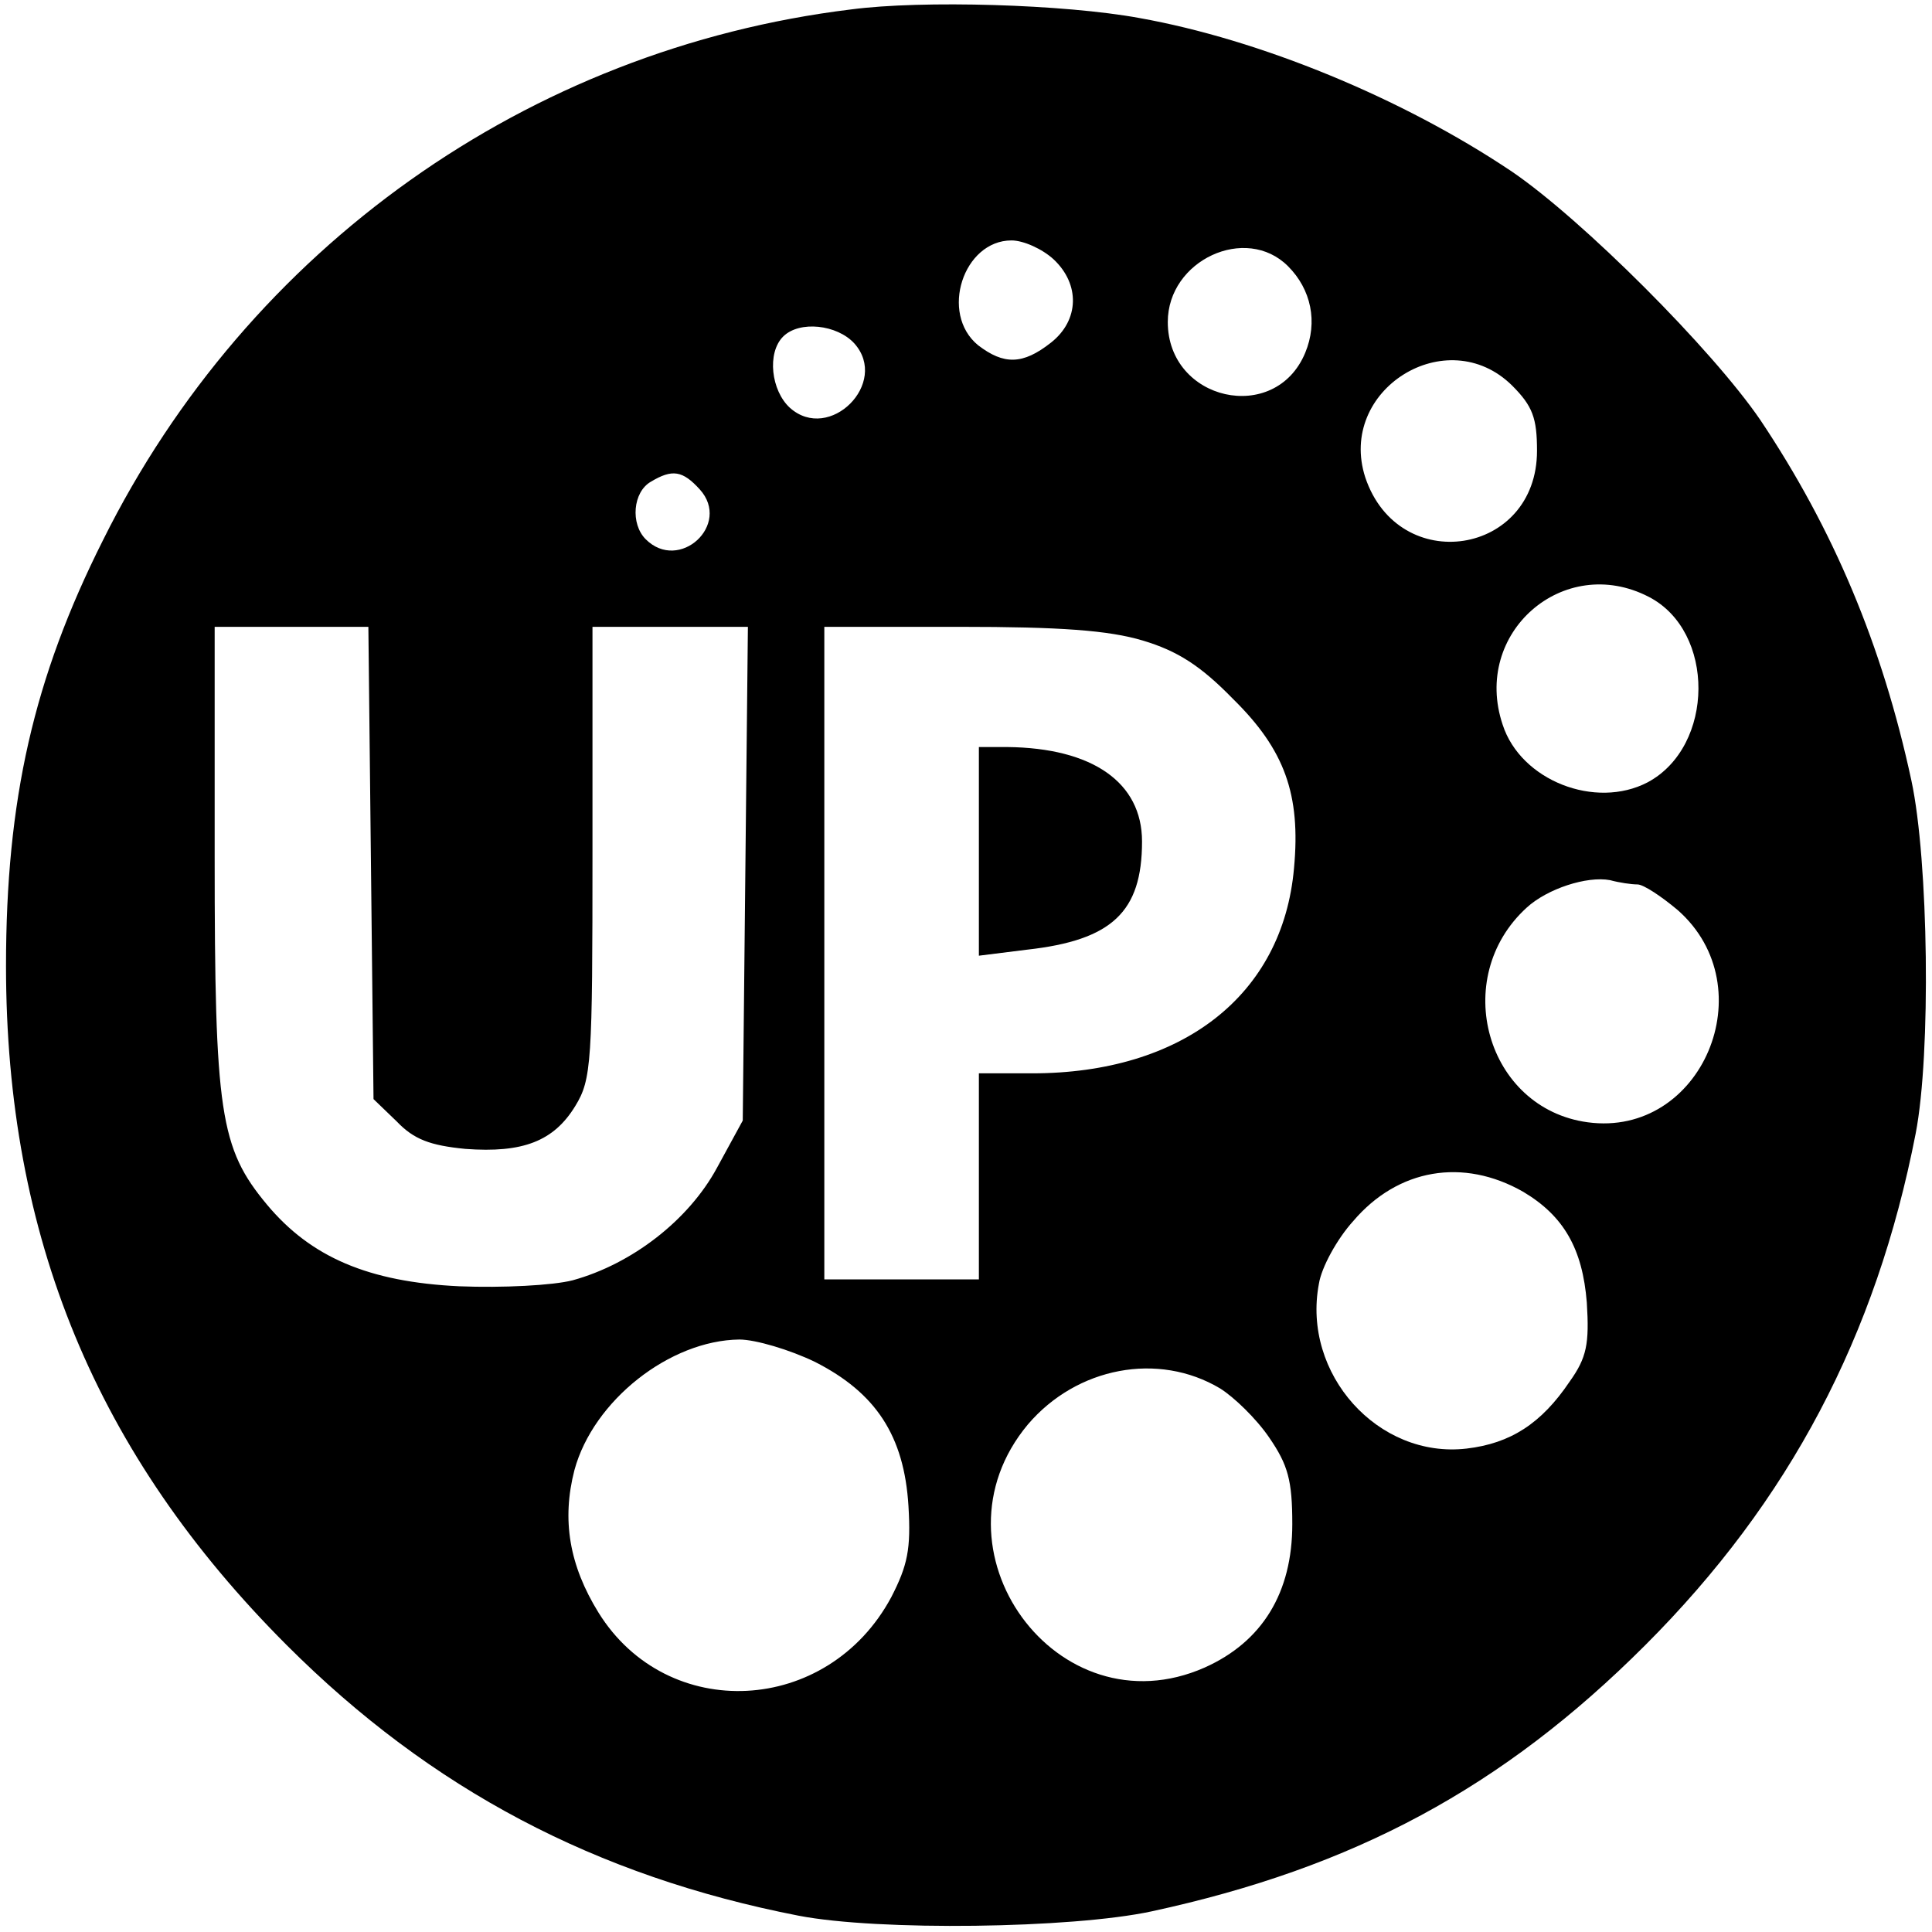<?xml version="1.0" standalone="no"?>
<!DOCTYPE svg PUBLIC "-//W3C//DTD SVG 20010904//EN"
 "http://www.w3.org/TR/2001/REC-SVG-20010904/DTD/svg10.dtd">
<svg version="1.0" xmlns="http://www.w3.org/2000/svg"
 width="225pt" height="225pt" viewBox="0 0 225 225"
 preserveAspectRatio="xMidYMid meet">

<g transform="translate(0,225) scale(0.1,-0.1)"
fill="#000000" stroke="none">
<path d="M991 2239 c-376 -46 -702 -278 -871 -618 -81 -161 -113 -303 -113
-496 0 -315 105 -569 327 -791 168 -168 360 -269 596 -315 93 -18 318 -15 411
5 236 51 409 144 575 310 168 168 269 360 315 596 18 93 15 318 -5 411 -34
158 -91 293 -176 420 -56 82 -207 233 -289 289 -128 86 -294 154 -434 179 -87
16 -253 21 -336 10z m236 -291 c31 -29 30 -71 -3 -97 -33 -26 -55 -26 -85 -3
-45 37 -17 122 39 122 14 0 36 -10 49 -22z m273 -8 c27 -27 35 -65 20 -101
-35 -84 -160 -56 -160 36 0 72 91 114 140 65z m-505 -90 c41 -46 -29 -116 -75
-75 -22 20 -27 64 -8 83 19 19 63 14 83 -8z m766 -49 c24 -24 29 -38 29 -76 0
-122 -161 -147 -200 -31 -33 102 95 182 171 107z m-946 -121 c37 -41 -24 -97
-63 -58 -18 18 -15 55 6 67 25 15 37 13 57 -9z m1105 -125 c78 -40 77 -174 -1
-216 -61 -32 -148 2 -169 67 -36 107 71 200 170 149z m-1488 -310 l3 -275 27
-26 c20 -21 39 -28 80 -32 67 -5 103 9 128 50 19 31 20 51 20 296 l0 262 91 0
90 0 -3 -287 -3 -288 -30 -55 c-33 -61 -99 -112 -168 -131 -23 -6 -82 -9 -132
-7 -106 5 -173 34 -224 95 -55 66 -61 107 -61 405 l0 268 90 0 89 0 3 -275z
m899 259 c40 -12 67 -29 105 -68 60 -59 79 -111 71 -197 -13 -148 -130 -239
-305 -239 l-62 0 0 -120 0 -120 -90 0 -90 0 0 380 0 380 158 0 c116 0 173 -4
213 -16z m576 -284 c7 0 28 -14 47 -30 102 -90 28 -265 -105 -247 -118 16
-161 168 -71 250 24 22 70 37 97 32 11 -3 25 -5 32 -5z m-133 -358 c47 -28 69
-66 74 -129 3 -48 0 -64 -20 -92 -33 -49 -69 -72 -120 -78 -103 -12 -192 87
-172 192 3 19 21 52 40 73 52 61 128 74 198 34z m-825 -198 c71 -36 104 -86
109 -168 3 -50 -1 -69 -20 -106 -74 -138 -261 -147 -341 -18 -34 55 -43 108
-28 166 22 81 111 151 192 152 19 0 59 -12 88 -26z m472 -31 c16 -10 42 -35
57 -57 22 -32 27 -50 27 -101 0 -80 -35 -137 -102 -167 -172 -76 -327 138
-206 283 57 67 152 85 224 42z"/>
<path d="M1140 1259 l0 -122 56 7 c99 11 134 44 134 126 0 69 -58 109 -157
110 l-33 0 0 -121z"/>
</g>
</svg>
